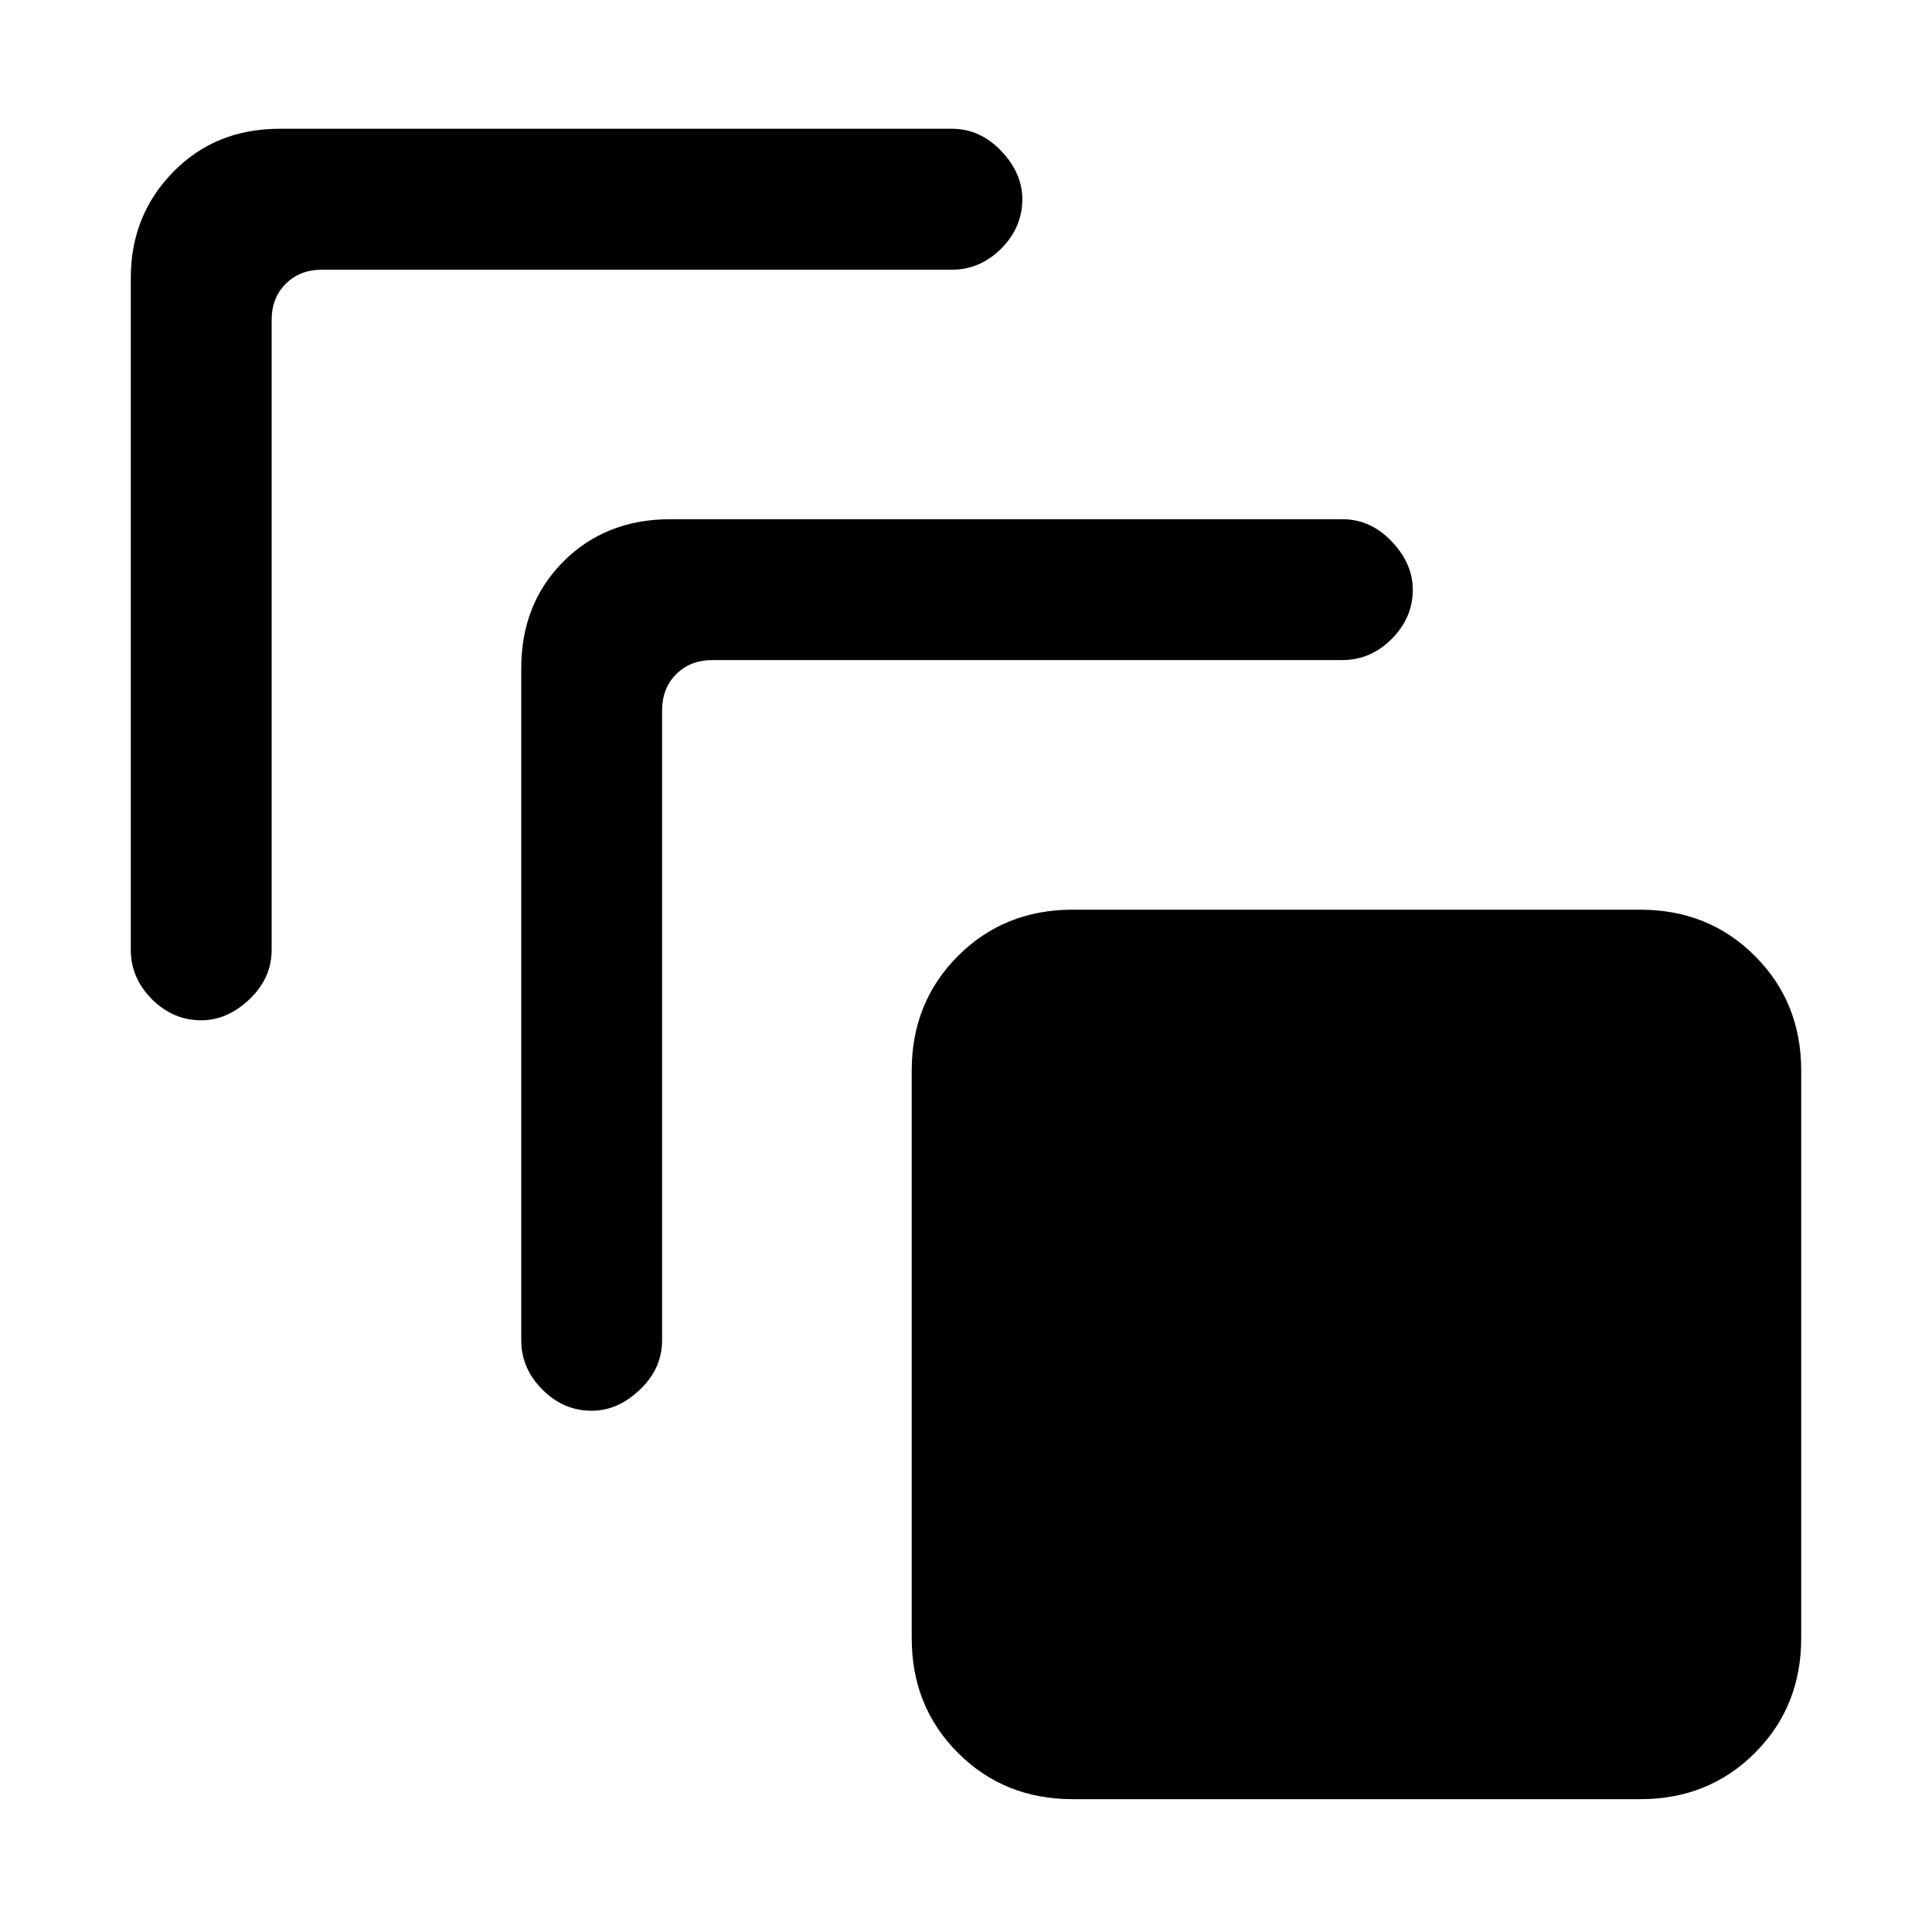 <svg xmlns="http://www.w3.org/2000/svg" height="20" width="20"><path d="M2.083 10.562Q1.792 10.562 1.573 10.344Q1.354 10.125 1.354 9.833V2.875Q1.354 2.229 1.792 1.781Q2.229 1.333 2.896 1.333H9.854Q10.146 1.333 10.365 1.563Q10.583 1.792 10.583 2.062Q10.583 2.354 10.365 2.573Q10.146 2.792 9.854 2.792H3.333Q3.104 2.792 2.958 2.938Q2.812 3.083 2.812 3.312V9.833Q2.812 10.125 2.583 10.344Q2.354 10.562 2.083 10.562ZM6.125 14.604Q5.833 14.604 5.615 14.385Q5.396 14.167 5.396 13.875V6.917Q5.396 6.25 5.833 5.812Q6.271 5.375 6.938 5.375H13.896Q14.188 5.375 14.406 5.604Q14.625 5.833 14.625 6.104Q14.625 6.396 14.406 6.615Q14.188 6.833 13.896 6.833H7.375Q7.146 6.833 7 6.979Q6.854 7.125 6.854 7.354V13.875Q6.854 14.167 6.625 14.385Q6.396 14.604 6.125 14.604ZM16.979 18.625H11.104Q10.396 18.625 9.917 18.146Q9.438 17.667 9.438 16.958V11.083Q9.438 10.375 9.917 9.896Q10.396 9.417 11.104 9.417H16.979Q17.688 9.417 18.167 9.896Q18.646 10.375 18.646 11.083V16.958Q18.646 17.667 18.167 18.146Q17.688 18.625 16.979 18.625Z"/></svg>